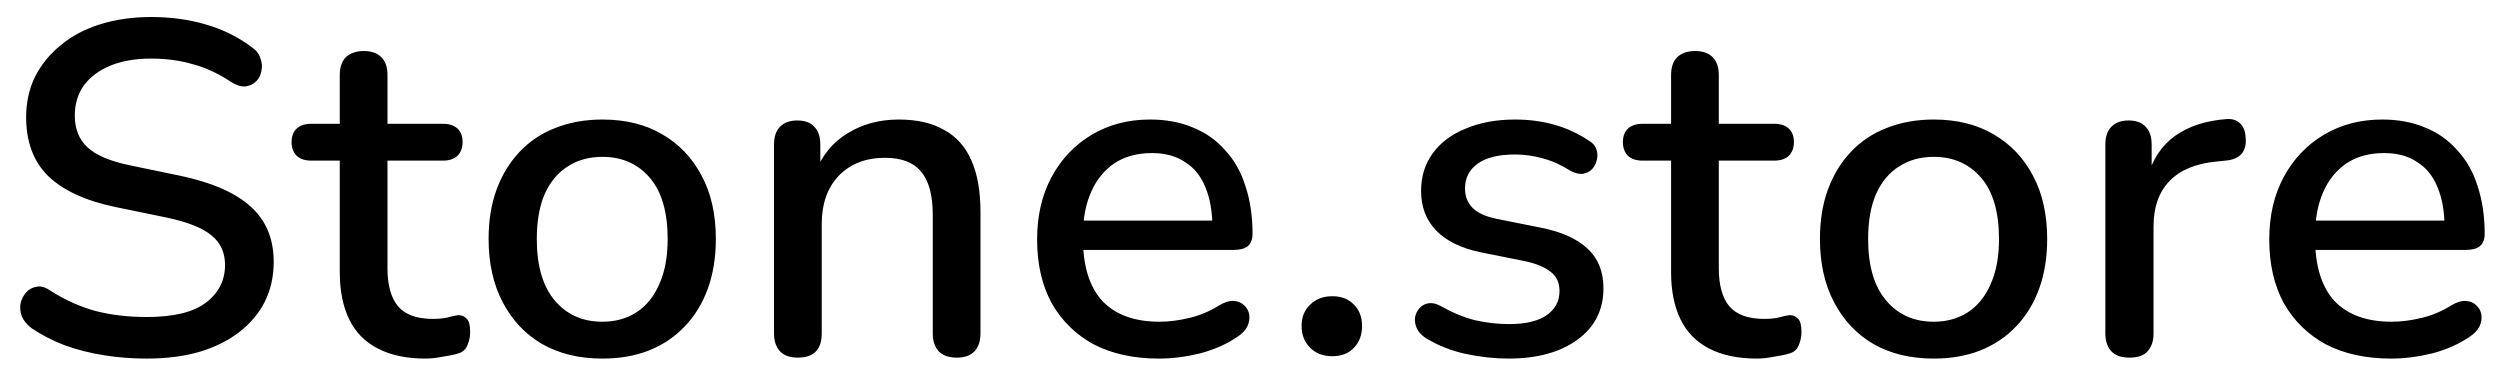 <svg width="127" height="19" viewBox="0 0 127 19" fill="none" xmlns="http://www.w3.org/2000/svg">
<path d="M7.448 18.216C6.712 18.216 5.992 18.16 5.288 18.048C4.584 17.936 3.92 17.768 3.296 17.544C2.672 17.304 2.112 17.016 1.616 16.68C1.376 16.504 1.208 16.304 1.112 16.08C1.032 15.856 1.008 15.64 1.04 15.432C1.088 15.208 1.184 15.016 1.328 14.856C1.472 14.696 1.648 14.6 1.856 14.568C2.064 14.52 2.296 14.584 2.552 14.76C3.272 15.224 4.032 15.568 4.832 15.792C5.632 16 6.504 16.104 7.448 16.104C8.808 16.104 9.808 15.864 10.448 15.384C11.104 14.888 11.432 14.248 11.432 13.464C11.432 12.824 11.2 12.32 10.736 11.952C10.272 11.568 9.496 11.264 8.408 11.04L5.84 10.512C4.32 10.192 3.184 9.664 2.432 8.928C1.696 8.192 1.328 7.2 1.328 5.952C1.328 5.2 1.48 4.512 1.784 3.888C2.104 3.264 2.544 2.728 3.104 2.28C3.664 1.816 4.336 1.464 5.12 1.224C5.904 0.984 6.76 0.864 7.688 0.864C8.68 0.864 9.608 0.992 10.472 1.248C11.352 1.504 12.136 1.896 12.824 2.424C13.032 2.568 13.168 2.752 13.232 2.976C13.312 3.184 13.328 3.392 13.28 3.6C13.248 3.808 13.16 3.984 13.016 4.128C12.872 4.272 12.688 4.36 12.464 4.392C12.24 4.408 11.992 4.328 11.72 4.152C11.096 3.736 10.456 3.44 9.8 3.264C9.16 3.072 8.448 2.976 7.664 2.976C6.88 2.976 6.192 3.096 5.6 3.336C5.024 3.576 4.576 3.912 4.256 4.344C3.952 4.776 3.8 5.288 3.8 5.88C3.8 6.552 4.016 7.088 4.448 7.488C4.88 7.888 5.6 8.192 6.608 8.4L9.152 8.928C10.752 9.264 11.944 9.784 12.728 10.488C13.512 11.192 13.904 12.128 13.904 13.296C13.904 14.048 13.752 14.728 13.448 15.336C13.144 15.928 12.712 16.44 12.152 16.872C11.592 17.304 10.912 17.64 10.112 17.88C9.328 18.104 8.44 18.216 7.448 18.216ZM21.628 18.216C20.668 18.216 19.86 18.048 19.204 17.712C18.548 17.376 18.06 16.88 17.74 16.224C17.42 15.568 17.26 14.768 17.26 13.824V8.16H15.82C15.5 8.16 15.252 8.08 15.076 7.92C14.9 7.744 14.812 7.512 14.812 7.224C14.812 6.92 14.9 6.688 15.076 6.528C15.252 6.368 15.5 6.288 15.82 6.288H17.26V3.816C17.26 3.416 17.364 3.112 17.572 2.904C17.796 2.696 18.1 2.592 18.484 2.592C18.868 2.592 19.164 2.696 19.372 2.904C19.58 3.112 19.684 3.416 19.684 3.816V6.288H22.492C22.812 6.288 23.06 6.368 23.236 6.528C23.412 6.688 23.5 6.92 23.5 7.224C23.5 7.512 23.412 7.744 23.236 7.92C23.06 8.08 22.812 8.16 22.492 8.16H19.684V13.632C19.684 14.48 19.86 15.12 20.212 15.552C20.58 15.984 21.172 16.2 21.988 16.2C22.276 16.2 22.524 16.176 22.732 16.128C22.956 16.064 23.14 16.024 23.284 16.008C23.46 16.008 23.604 16.072 23.716 16.2C23.828 16.312 23.884 16.536 23.884 16.872C23.884 17.112 23.836 17.336 23.74 17.544C23.66 17.752 23.508 17.888 23.284 17.952C23.092 18.016 22.828 18.072 22.492 18.12C22.172 18.184 21.884 18.216 21.628 18.216ZM30.605 18.216C29.421 18.216 28.397 17.968 27.533 17.472C26.685 16.976 26.021 16.272 25.541 15.36C25.061 14.448 24.821 13.376 24.821 12.144C24.821 11.2 24.957 10.36 25.229 9.624C25.501 8.888 25.885 8.256 26.381 7.728C26.893 7.184 27.501 6.776 28.205 6.504C28.925 6.216 29.725 6.072 30.605 6.072C31.773 6.072 32.781 6.32 33.629 6.816C34.493 7.312 35.165 8.016 35.645 8.928C36.125 9.824 36.365 10.896 36.365 12.144C36.365 13.072 36.229 13.912 35.957 14.664C35.685 15.416 35.293 16.056 34.781 16.584C34.285 17.112 33.677 17.52 32.957 17.808C32.253 18.08 31.469 18.216 30.605 18.216ZM30.605 16.344C31.261 16.344 31.837 16.184 32.333 15.864C32.829 15.544 33.213 15.072 33.485 14.448C33.773 13.824 33.917 13.056 33.917 12.144C33.917 10.768 33.613 9.728 33.005 9.024C32.397 8.32 31.597 7.968 30.605 7.968C29.933 7.968 29.349 8.128 28.853 8.448C28.357 8.752 27.965 9.216 27.677 9.84C27.405 10.464 27.269 11.232 27.269 12.144C27.269 13.504 27.573 14.544 28.181 15.264C28.789 15.984 29.597 16.344 30.605 16.344ZM40.52 18.168C40.136 18.168 39.84 18.064 39.632 17.856C39.424 17.632 39.32 17.328 39.32 16.944V7.344C39.32 6.944 39.424 6.64 39.632 6.432C39.84 6.224 40.128 6.12 40.496 6.12C40.88 6.12 41.168 6.224 41.36 6.432C41.568 6.64 41.672 6.944 41.672 7.344V9.216L41.408 8.784C41.76 7.888 42.312 7.216 43.064 6.768C43.816 6.304 44.68 6.072 45.656 6.072C46.584 6.072 47.352 6.248 47.96 6.6C48.584 6.936 49.048 7.456 49.352 8.16C49.656 8.848 49.808 9.72 49.808 10.776V16.944C49.808 17.328 49.704 17.632 49.496 17.856C49.288 18.064 48.992 18.168 48.608 18.168C48.208 18.168 47.904 18.064 47.696 17.856C47.488 17.632 47.384 17.328 47.384 16.944V10.92C47.384 9.912 47.184 9.176 46.784 8.712C46.4 8.248 45.792 8.016 44.96 8.016C43.984 8.016 43.2 8.32 42.608 8.928C42.032 9.536 41.744 10.352 41.744 11.376V16.944C41.744 17.76 41.336 18.168 40.52 18.168ZM58.877 18.216C57.597 18.216 56.493 17.976 55.565 17.496C54.653 17 53.941 16.304 53.429 15.408C52.933 14.496 52.685 13.416 52.685 12.168C52.685 10.952 52.933 9.888 53.429 8.976C53.925 8.064 54.605 7.352 55.469 6.84C56.333 6.328 57.317 6.072 58.421 6.072C59.237 6.072 59.965 6.208 60.605 6.48C61.245 6.736 61.789 7.12 62.237 7.632C62.701 8.128 63.045 8.736 63.269 9.456C63.509 10.176 63.629 10.984 63.629 11.88C63.629 12.152 63.549 12.36 63.389 12.504C63.229 12.632 62.989 12.696 62.669 12.696H54.605V11.208H61.997L61.589 11.544C61.589 10.744 61.469 10.064 61.229 9.504C61.005 8.944 60.661 8.52 60.197 8.232C59.749 7.928 59.189 7.776 58.517 7.776C57.765 7.776 57.125 7.952 56.597 8.304C56.085 8.656 55.693 9.144 55.421 9.768C55.149 10.392 55.013 11.12 55.013 11.952V12.096C55.013 13.504 55.341 14.568 55.997 15.288C56.669 15.992 57.637 16.344 58.901 16.344C59.381 16.344 59.885 16.28 60.413 16.152C60.957 16.024 61.469 15.808 61.949 15.504C62.221 15.344 62.461 15.272 62.669 15.288C62.893 15.304 63.069 15.376 63.197 15.504C63.341 15.632 63.429 15.792 63.461 15.984C63.493 16.176 63.461 16.376 63.365 16.584C63.269 16.776 63.101 16.952 62.861 17.112C62.317 17.48 61.685 17.76 60.965 17.952C60.245 18.128 59.549 18.216 58.877 18.216ZM67.681 18.096C67.217 18.096 66.841 17.952 66.553 17.664C66.265 17.376 66.121 17.008 66.121 16.56C66.121 16.112 66.265 15.752 66.553 15.48C66.841 15.192 67.217 15.048 67.681 15.048C68.145 15.048 68.513 15.192 68.785 15.48C69.057 15.752 69.193 16.112 69.193 16.56C69.193 17.008 69.057 17.376 68.785 17.664C68.513 17.952 68.145 18.096 67.681 18.096ZM76.631 18.216C75.927 18.216 75.199 18.136 74.447 17.976C73.711 17.816 73.031 17.544 72.407 17.16C72.199 17.016 72.055 16.856 71.975 16.68C71.895 16.504 71.863 16.328 71.879 16.152C71.911 15.96 71.983 15.8 72.095 15.672C72.223 15.528 72.375 15.44 72.551 15.408C72.743 15.376 72.943 15.416 73.151 15.528C73.775 15.88 74.375 16.128 74.951 16.272C75.527 16.4 76.095 16.464 76.655 16.464C77.503 16.464 78.143 16.312 78.575 16.008C79.007 15.704 79.223 15.296 79.223 14.784C79.223 14.368 79.079 14.048 78.791 13.824C78.503 13.584 78.071 13.4 77.495 13.272L75.215 12.816C74.223 12.608 73.471 12.24 72.959 11.712C72.447 11.184 72.191 10.512 72.191 9.696C72.191 8.96 72.391 8.32 72.791 7.776C73.191 7.232 73.751 6.816 74.471 6.528C75.191 6.224 76.023 6.072 76.967 6.072C77.671 6.072 78.335 6.16 78.959 6.336C79.583 6.512 80.159 6.776 80.687 7.128C80.895 7.24 81.031 7.392 81.095 7.584C81.159 7.76 81.167 7.936 81.119 8.112C81.087 8.288 81.007 8.448 80.879 8.592C80.751 8.72 80.591 8.8 80.399 8.832C80.223 8.848 80.023 8.8 79.799 8.688C79.319 8.384 78.839 8.168 78.359 8.04C77.895 7.912 77.431 7.848 76.967 7.848C76.119 7.848 75.479 8.008 75.047 8.328C74.631 8.632 74.423 9.048 74.423 9.576C74.423 9.976 74.551 10.304 74.807 10.56C75.063 10.816 75.463 11 76.007 11.112L78.287 11.568C79.327 11.776 80.111 12.128 80.639 12.624C81.183 13.12 81.455 13.792 81.455 14.64C81.455 15.744 81.015 16.616 80.135 17.256C79.255 17.896 78.087 18.216 76.631 18.216ZM89.259 18.216C88.299 18.216 87.491 18.048 86.835 17.712C86.179 17.376 85.691 16.88 85.371 16.224C85.051 15.568 84.891 14.768 84.891 13.824V8.16H83.451C83.131 8.16 82.883 8.08 82.707 7.92C82.531 7.744 82.443 7.512 82.443 7.224C82.443 6.92 82.531 6.688 82.707 6.528C82.883 6.368 83.131 6.288 83.451 6.288H84.891V3.816C84.891 3.416 84.995 3.112 85.203 2.904C85.427 2.696 85.731 2.592 86.115 2.592C86.499 2.592 86.795 2.696 87.003 2.904C87.211 3.112 87.315 3.416 87.315 3.816V6.288H90.123C90.443 6.288 90.691 6.368 90.867 6.528C91.043 6.688 91.131 6.92 91.131 7.224C91.131 7.512 91.043 7.744 90.867 7.92C90.691 8.08 90.443 8.16 90.123 8.16H87.315V13.632C87.315 14.48 87.491 15.12 87.843 15.552C88.211 15.984 88.803 16.2 89.619 16.2C89.907 16.2 90.155 16.176 90.363 16.128C90.587 16.064 90.771 16.024 90.915 16.008C91.091 16.008 91.235 16.072 91.347 16.2C91.459 16.312 91.515 16.536 91.515 16.872C91.515 17.112 91.467 17.336 91.371 17.544C91.291 17.752 91.139 17.888 90.915 17.952C90.723 18.016 90.459 18.072 90.123 18.12C89.803 18.184 89.515 18.216 89.259 18.216ZM98.237 18.216C97.053 18.216 96.029 17.968 95.165 17.472C94.317 16.976 93.653 16.272 93.173 15.36C92.693 14.448 92.453 13.376 92.453 12.144C92.453 11.2 92.589 10.36 92.861 9.624C93.133 8.888 93.517 8.256 94.013 7.728C94.525 7.184 95.133 6.776 95.837 6.504C96.557 6.216 97.357 6.072 98.237 6.072C99.405 6.072 100.413 6.32 101.261 6.816C102.125 7.312 102.797 8.016 103.277 8.928C103.757 9.824 103.997 10.896 103.997 12.144C103.997 13.072 103.861 13.912 103.589 14.664C103.317 15.416 102.925 16.056 102.413 16.584C101.917 17.112 101.309 17.52 100.589 17.808C99.885 18.08 99.101 18.216 98.237 18.216ZM98.237 16.344C98.893 16.344 99.469 16.184 99.965 15.864C100.461 15.544 100.845 15.072 101.117 14.448C101.405 13.824 101.549 13.056 101.549 12.144C101.549 10.768 101.245 9.728 100.637 9.024C100.029 8.32 99.229 7.968 98.237 7.968C97.565 7.968 96.981 8.128 96.485 8.448C95.989 8.752 95.597 9.216 95.309 9.84C95.037 10.464 94.901 11.232 94.901 12.144C94.901 13.504 95.205 14.544 95.813 15.264C96.421 15.984 97.229 16.344 98.237 16.344ZM108.176 18.168C107.776 18.168 107.472 18.064 107.264 17.856C107.056 17.632 106.952 17.328 106.952 16.944V7.344C106.952 6.944 107.056 6.64 107.264 6.432C107.472 6.224 107.76 6.12 108.128 6.12C108.512 6.12 108.8 6.224 108.992 6.432C109.2 6.64 109.304 6.944 109.304 7.344V9.096H109.064C109.32 8.136 109.792 7.408 110.48 6.912C111.168 6.416 112.048 6.128 113.12 6.048C113.408 6.032 113.632 6.104 113.792 6.264C113.968 6.424 114.064 6.672 114.08 7.008C114.112 7.344 114.04 7.616 113.864 7.824C113.688 8.016 113.416 8.128 113.048 8.16L112.592 8.208C111.552 8.304 110.76 8.632 110.216 9.192C109.672 9.752 109.4 10.52 109.4 11.496V16.944C109.4 17.328 109.296 17.632 109.088 17.856C108.896 18.064 108.592 18.168 108.176 18.168ZM121.47 18.216C120.19 18.216 119.086 17.976 118.158 17.496C117.246 17 116.534 16.304 116.022 15.408C115.526 14.496 115.278 13.416 115.278 12.168C115.278 10.952 115.526 9.888 116.022 8.976C116.518 8.064 117.198 7.352 118.062 6.84C118.926 6.328 119.91 6.072 121.014 6.072C121.83 6.072 122.558 6.208 123.198 6.48C123.838 6.736 124.382 7.12 124.83 7.632C125.294 8.128 125.638 8.736 125.862 9.456C126.102 10.176 126.222 10.984 126.222 11.88C126.222 12.152 126.142 12.36 125.982 12.504C125.822 12.632 125.582 12.696 125.262 12.696H117.198V11.208H124.59L124.182 11.544C124.182 10.744 124.062 10.064 123.822 9.504C123.598 8.944 123.254 8.52 122.79 8.232C122.342 7.928 121.782 7.776 121.11 7.776C120.358 7.776 119.718 7.952 119.19 8.304C118.678 8.656 118.286 9.144 118.014 9.768C117.742 10.392 117.606 11.12 117.606 11.952V12.096C117.606 13.504 117.934 14.568 118.59 15.288C119.262 15.992 120.23 16.344 121.494 16.344C121.974 16.344 122.478 16.28 123.006 16.152C123.55 16.024 124.062 15.808 124.542 15.504C124.814 15.344 125.054 15.272 125.262 15.288C125.486 15.304 125.662 15.376 125.79 15.504C125.934 15.632 126.022 15.792 126.054 15.984C126.086 16.176 126.054 16.376 125.958 16.584C125.862 16.776 125.694 16.952 125.454 17.112C124.91 17.48 124.278 17.76 123.558 17.952C122.838 18.128 122.142 18.216 121.47 18.216Z" fill="black"/>
</svg>

